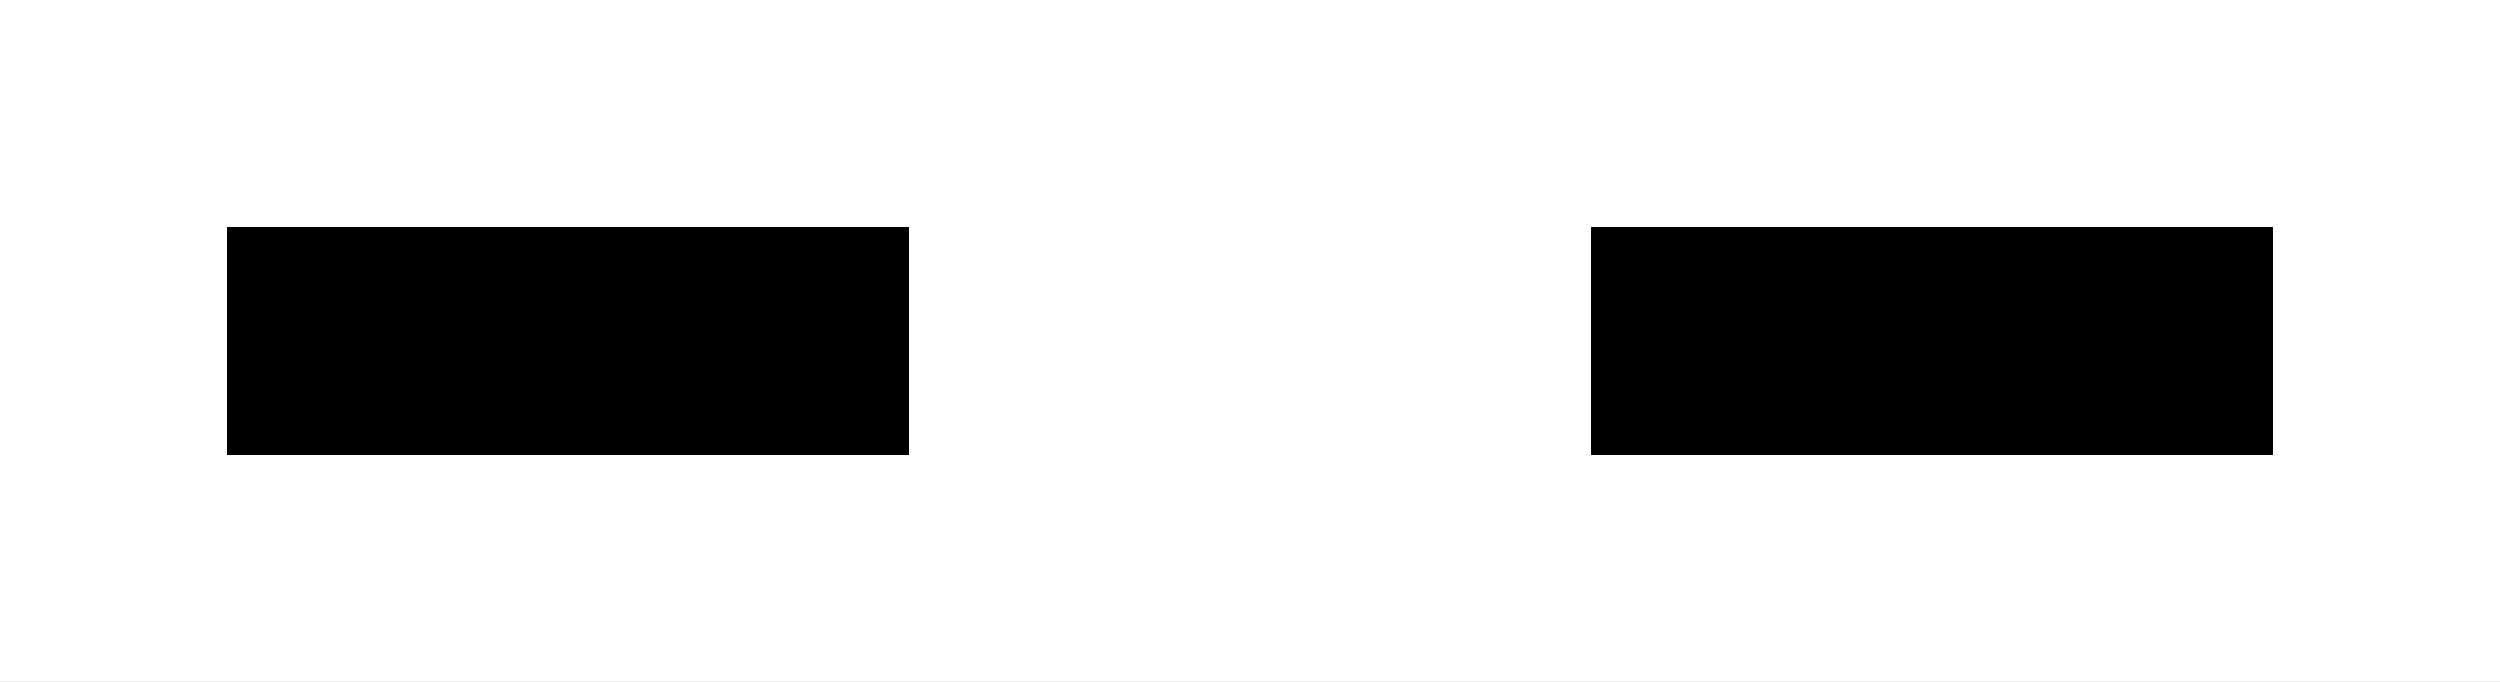 <svg xmlns="http://www.w3.org/2000/svg" viewBox="0 -0.5 11 3" shape-rendering="crispEdges"><rect x="0" y="-0.5" width="11" height="3" fill="#808080" stroke="none"/><path stroke="#fff" d="M0 0h11M0 1h1m3 0h3m3 0h1M0 2h11"/><path stroke="#000" d="M1 1h3m3 0h3"/></svg>